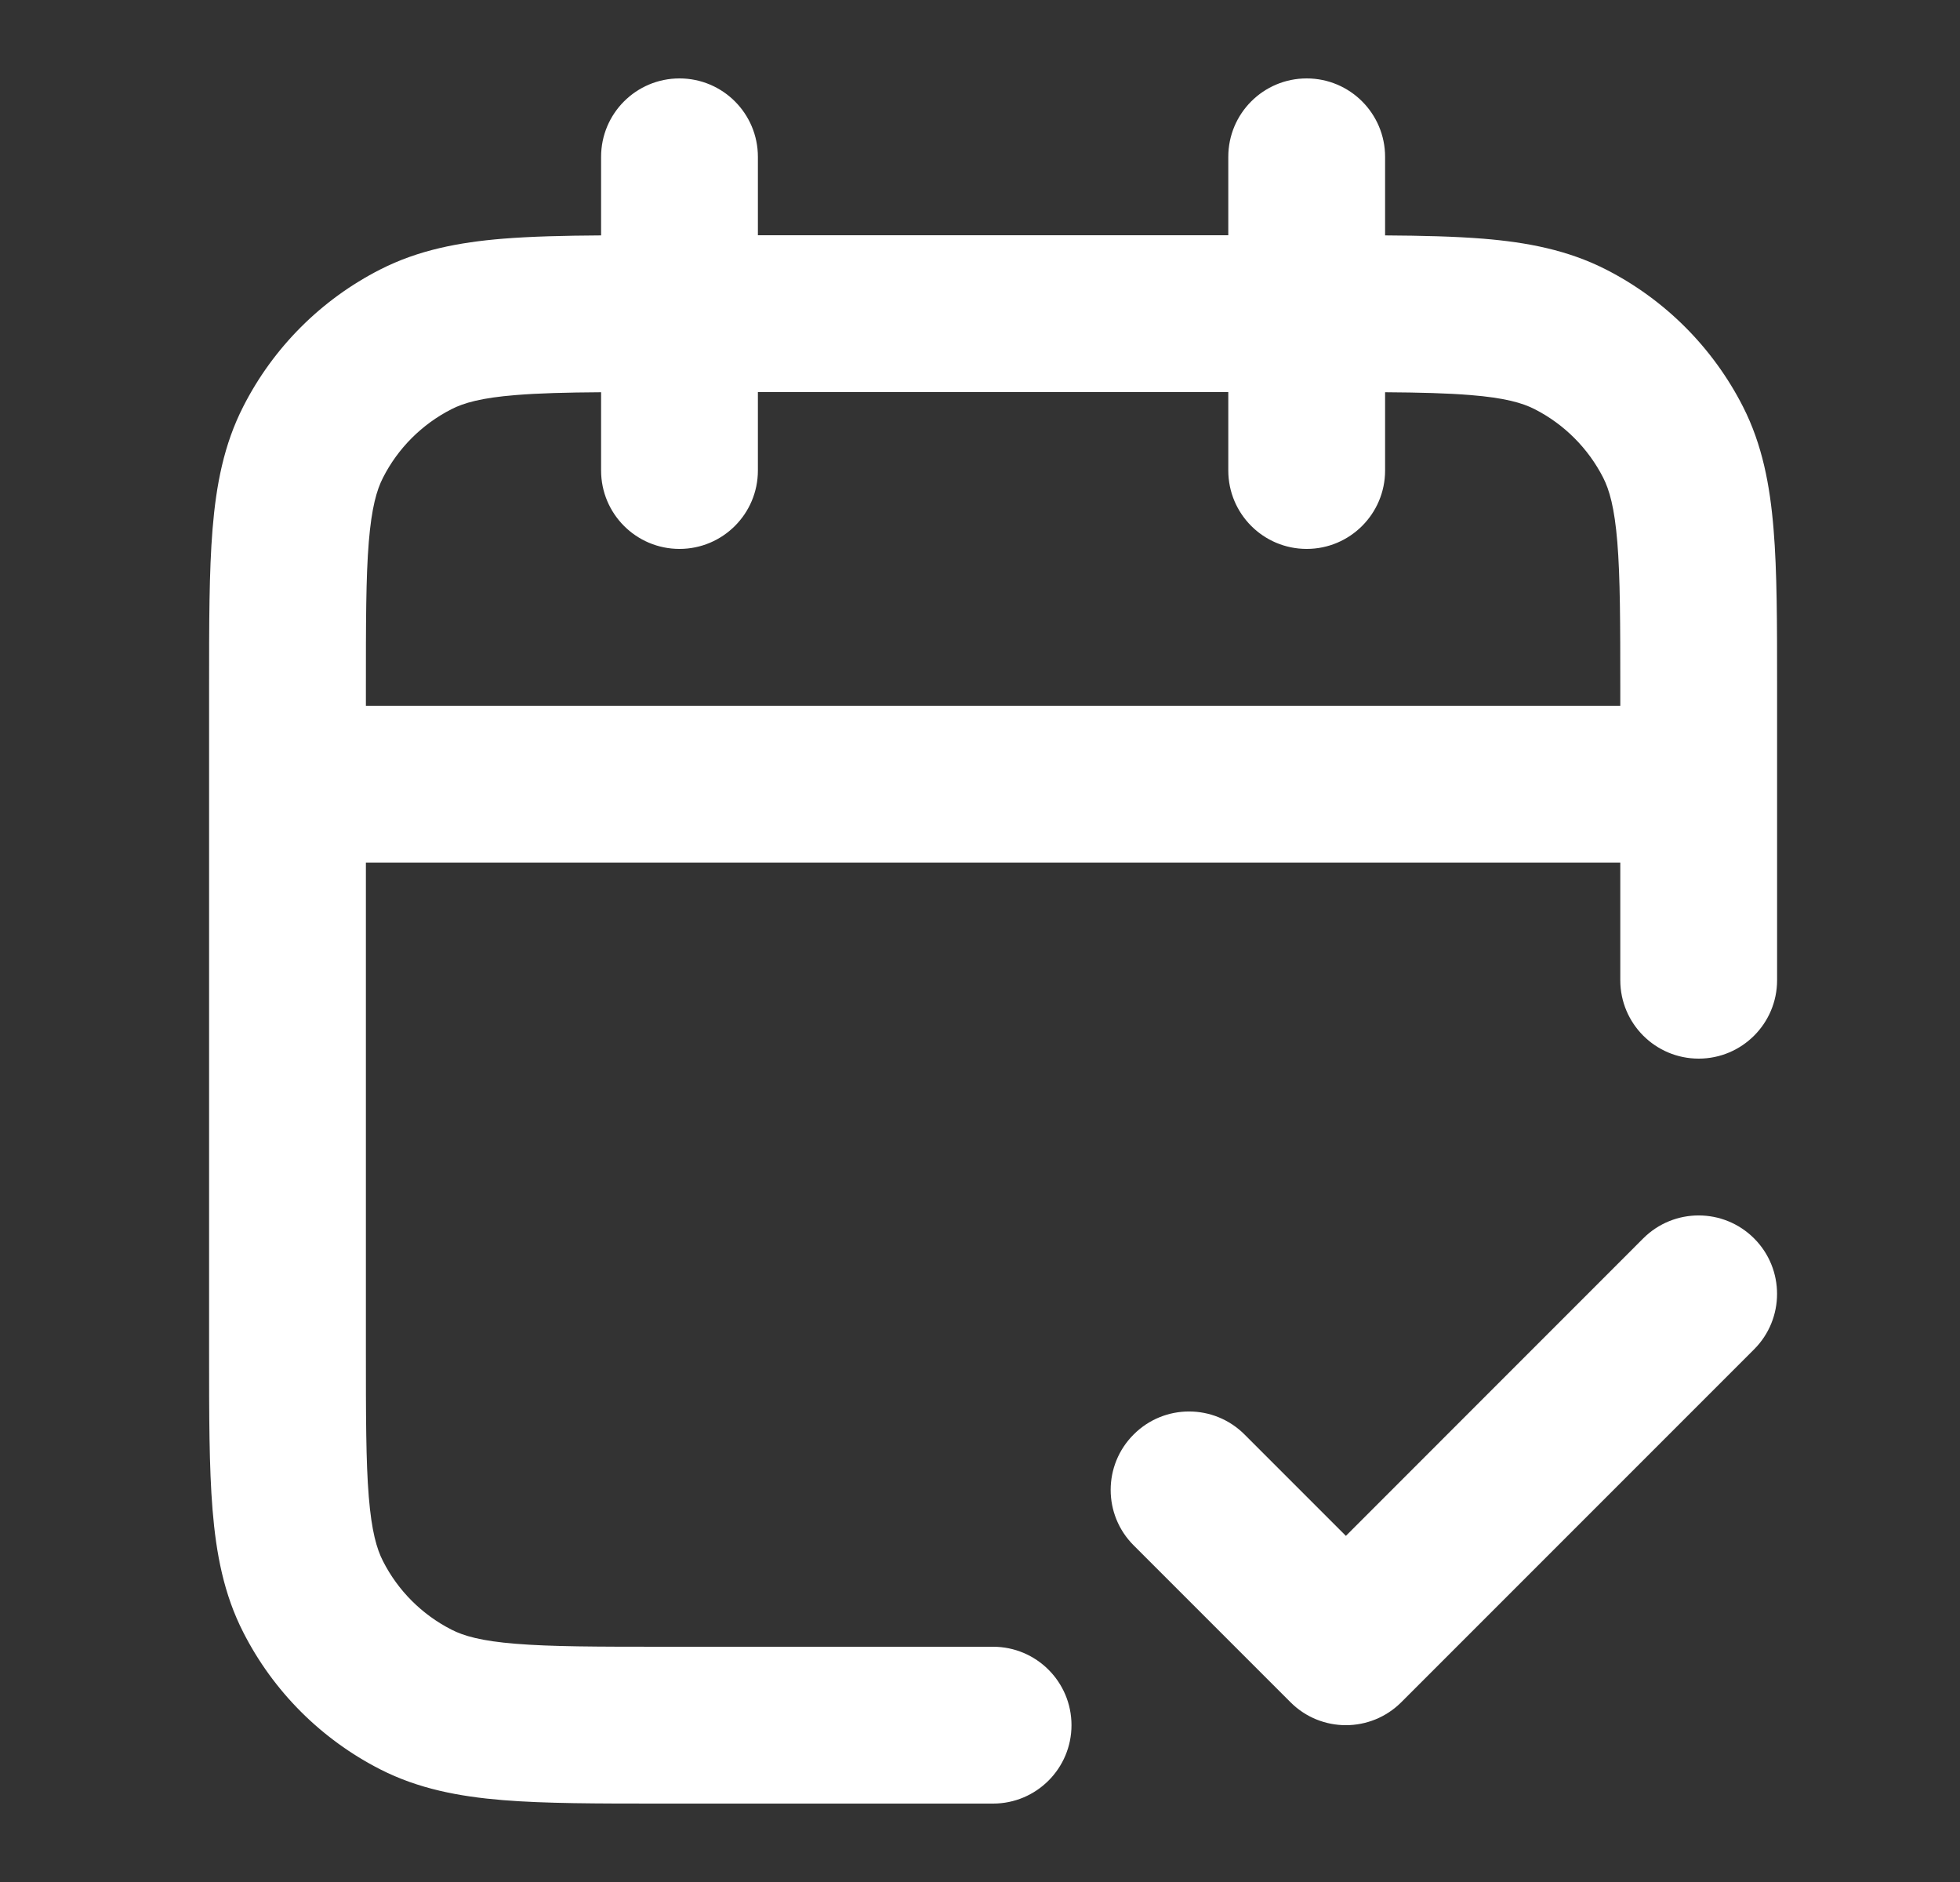 <svg width="25" height="24" viewBox="0 0 25 24" fill="none" xmlns="http://www.w3.org/2000/svg">
<rect x="0" y="0" width="25" height="24" fill="#333333" stroke="none"/>
<path fill-rule="evenodd" clip-rule="evenodd" d="M8.667 1C9.219 1 9.667 1.448 9.667 2V3H15.667V2C15.667 1.448 16.114 1 16.667 1C17.219 1 17.667 1.448 17.667 2V3.002C18.142 3.005 18.558 3.015 18.919 3.044C19.481 3.09 19.997 3.189 20.483 3.436C21.235 3.819 21.847 4.431 22.231 5.184C22.478 5.669 22.576 6.186 22.622 6.748C22.667 7.289 22.667 7.954 22.667 8.759V12.5C22.667 13.052 22.219 13.5 21.667 13.5C21.114 13.5 20.667 13.052 20.667 12.5V11H4.667V17.2C4.667 18.057 4.667 18.639 4.704 19.089C4.74 19.527 4.805 19.752 4.885 19.908C5.076 20.284 5.382 20.59 5.759 20.782C5.915 20.862 6.139 20.927 6.578 20.962C7.028 20.999 7.61 21 8.467 21H12.667C13.219 21 13.667 21.448 13.667 22C13.667 22.552 13.219 23 12.667 23H8.425C7.62 23 6.956 23 6.415 22.956C5.853 22.91 5.336 22.811 4.851 22.564C4.098 22.18 3.486 21.569 3.103 20.816C2.855 20.331 2.757 19.814 2.711 19.252C2.667 18.711 2.667 18.046 2.667 17.241V8.759C2.667 7.954 2.667 7.289 2.711 6.748C2.757 6.186 2.855 5.669 3.103 5.184C3.486 4.431 4.098 3.819 4.851 3.436C5.336 3.189 5.853 3.09 6.415 3.044C6.776 3.015 7.191 3.005 7.667 3.002V2C7.667 1.448 8.114 1 8.667 1ZM7.667 5.002C7.221 5.005 6.871 5.014 6.578 5.038C6.139 5.073 5.915 5.138 5.759 5.218C5.382 5.41 5.076 5.716 4.885 6.092C4.805 6.248 4.74 6.473 4.704 6.911C4.667 7.361 4.667 7.943 4.667 8.8V9H20.667V8.8C20.667 7.943 20.666 7.361 20.629 6.911C20.593 6.473 20.528 6.248 20.449 6.092C20.257 5.716 19.951 5.41 19.575 5.218C19.418 5.138 19.194 5.073 18.756 5.038C18.462 5.014 18.112 5.005 17.667 5.002V6C17.667 6.552 17.219 7 16.667 7C16.114 7 15.667 6.552 15.667 6V5H9.667V6C9.667 6.552 9.219 7 8.667 7C8.114 7 7.667 6.552 7.667 6V5.002ZM22.374 15.793C22.764 16.183 22.764 16.817 22.374 17.207L17.874 21.707C17.483 22.098 16.85 22.098 16.46 21.707L14.46 19.707C14.069 19.317 14.069 18.683 14.46 18.293C14.85 17.902 15.483 17.902 15.874 18.293L17.167 19.586L20.959 15.793C21.35 15.402 21.983 15.402 22.374 15.793Z" fill="white"/>
</svg>
